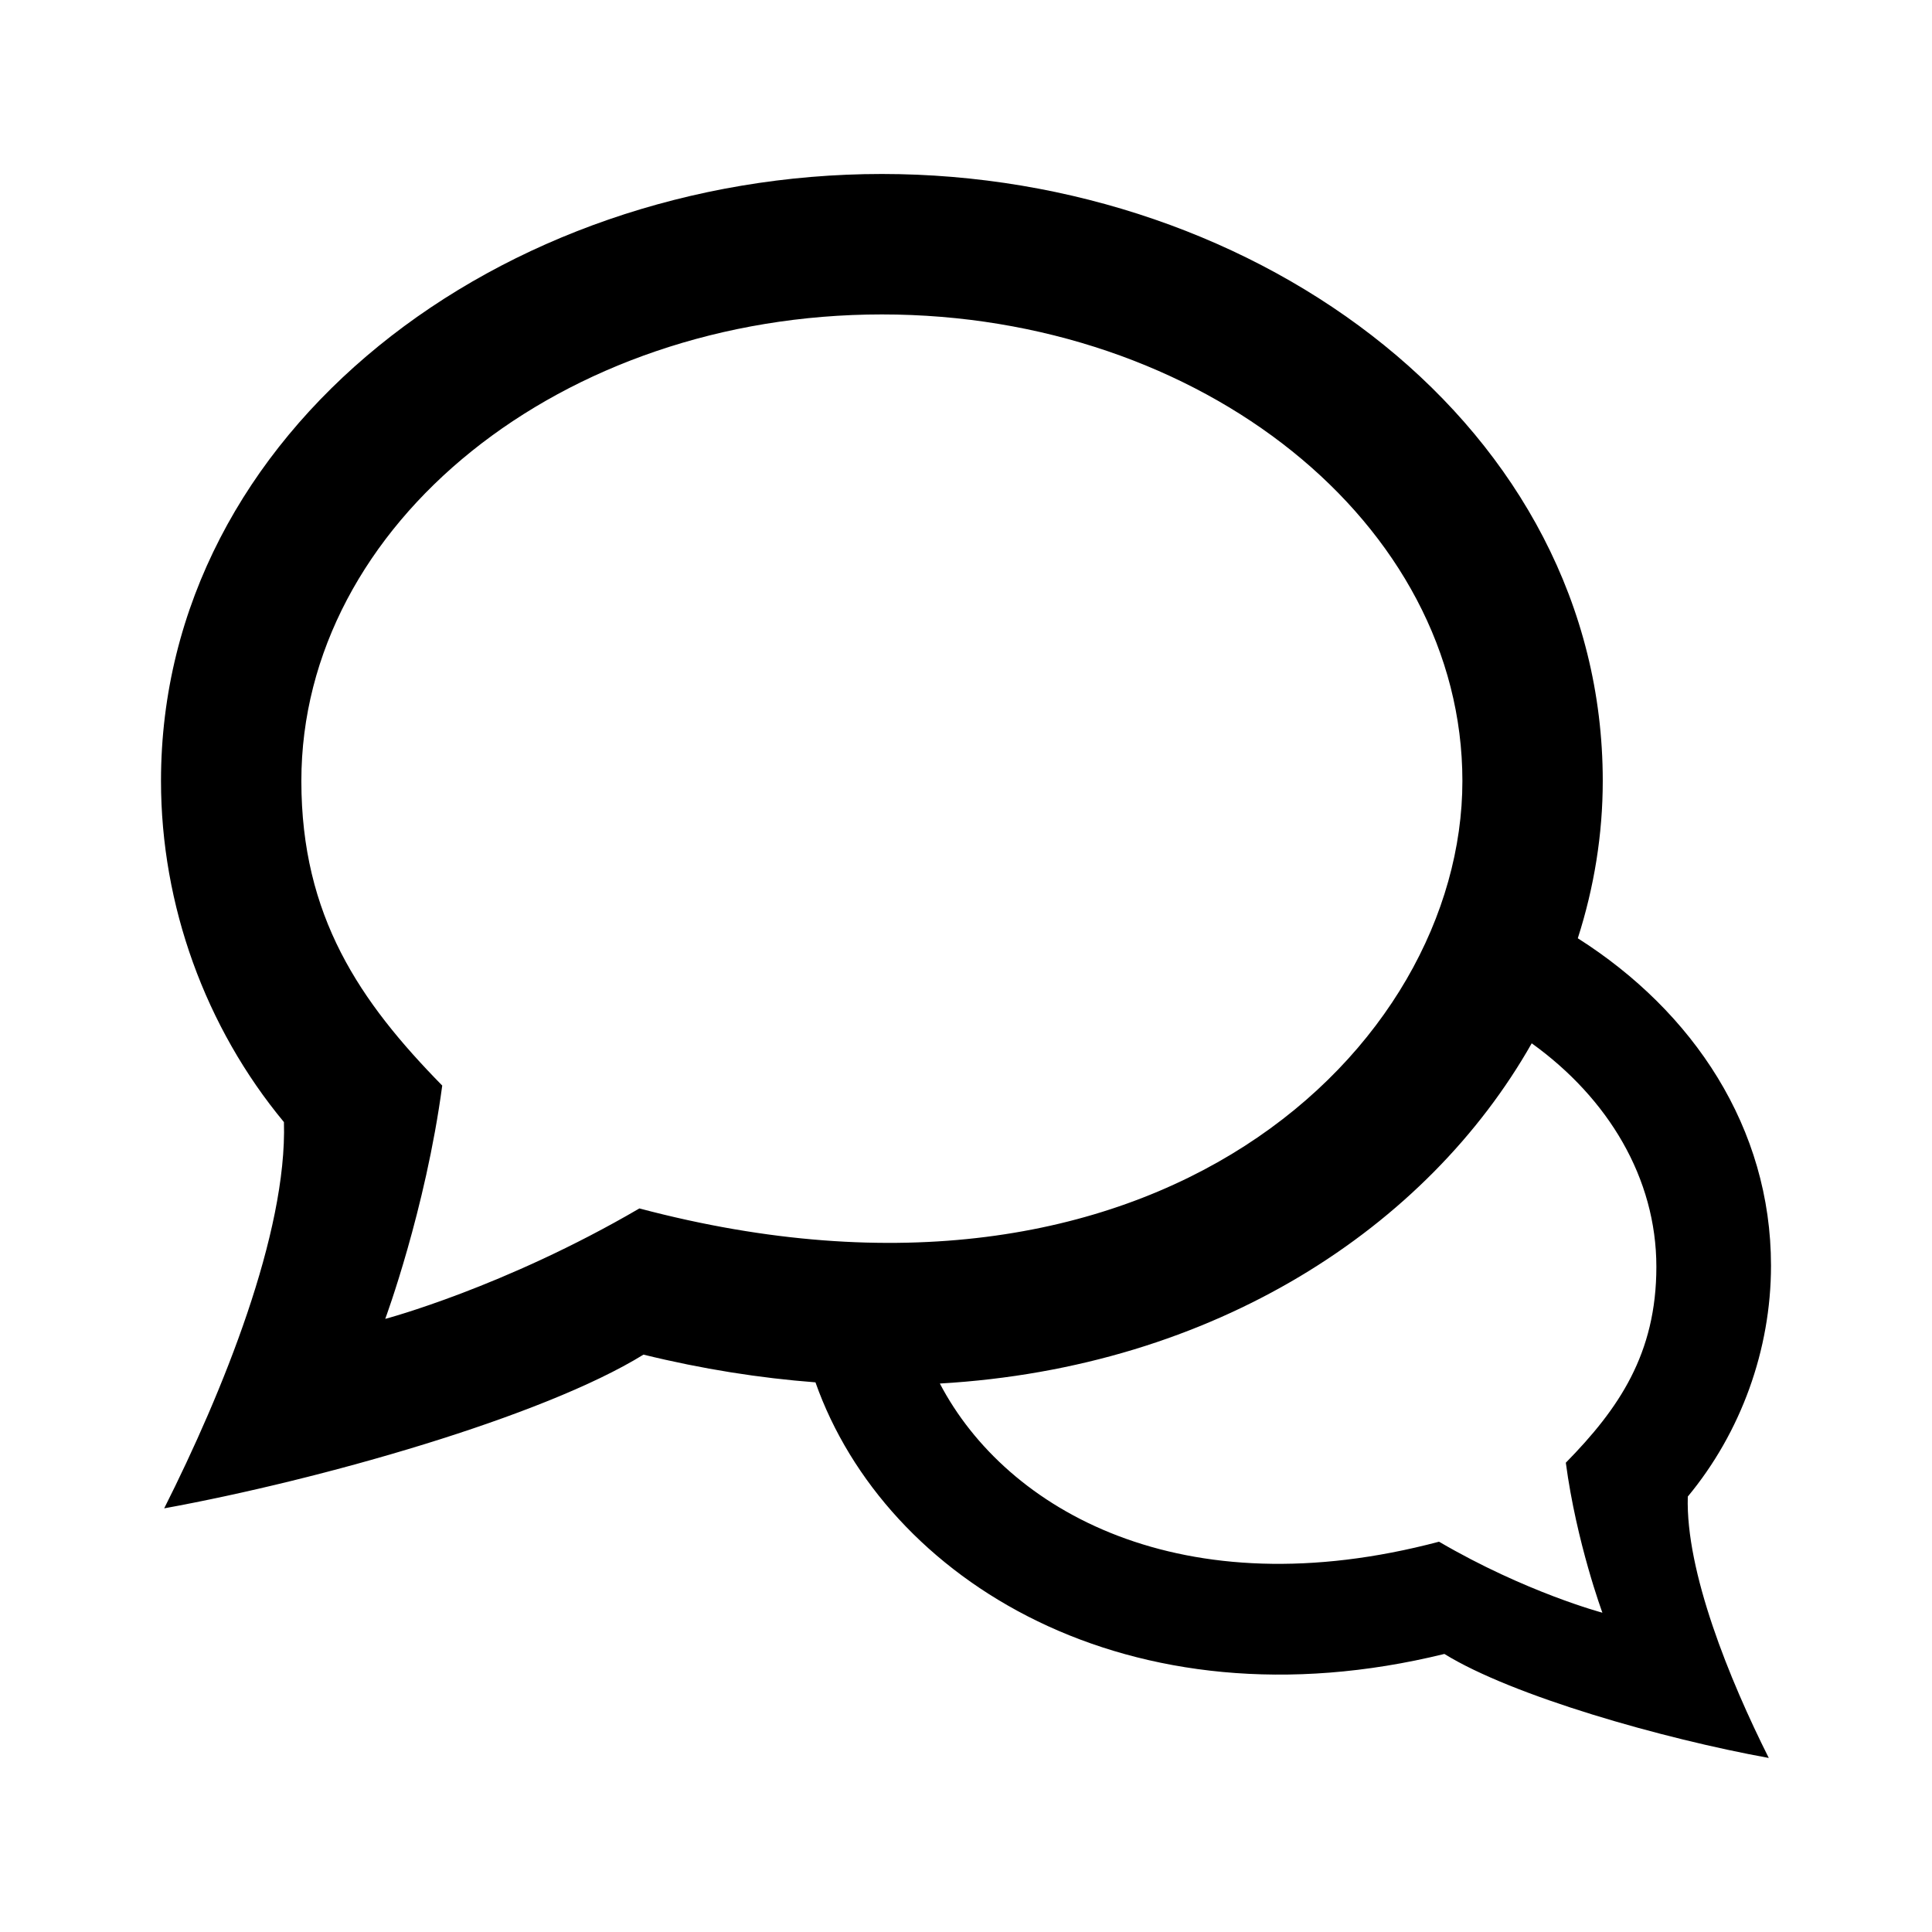 <?xml version="1.0" encoding="utf-8"?>
<!-- Generator: Adobe Illustrator 16.0.0, SVG Export Plug-In . SVG Version: 6.00 Build 0)  -->
<!DOCTYPE svg PUBLIC "-//W3C//DTD SVG 1.1//EN" "http://www.w3.org/Graphics/SVG/1.1/DTD/svg11.dtd">
<svg version="1.1" id="Layer_1" xmlns="http://www.w3.org/2000/svg" xmlns:xlink="http://www.w3.org/1999/xlink" x="0px" y="0px"
	 width="60px" height="60px" viewBox="0 0 60 60" enable-background="new 0 0 60 60" xml:space="preserve">
<path id="speech-bubble-14-icon" d="M52.416,46.477c1.65-1.99,2.584-4.559,2.584-7.172c0-4.277-2.411-7.889-6-10.166
	c0.508-1.584,0.775-3.228,0.775-4.887c0-10.947-10.637-18.849-22.387-18.849C15.562,5.404,5,13.365,5,24.252
	c0,3.862,1.378,7.654,3.818,10.596c0.103,3.448-1.907,8.396-3.719,11.995c4.854-0.885,11.756-2.842,14.885-4.774
	c1.836,0.451,3.619,0.729,5.341,0.861c2.169,6.141,9.733,10.84,19.532,8.435c2.119,1.309,6.789,2.633,10.074,3.23
	C53.707,52.156,52.346,48.809,52.416,46.477z M19.857,37.529c-4.197,2.451-7.893,3.43-7.893,3.43s1.25-3.369,1.77-7.246
	c-2.561-2.609-4.375-5.256-4.375-9.46c0-7.988,8.089-14.488,18.029-14.488s18.028,6.5,18.028,14.488
	C45.417,32.521,35.912,41.785,19.857,37.529z M49.764,50.084c0,0-2.375-0.629-5.074-2.205c-7.975,2.113-13.431-0.957-15.502-4.912
	c8.545-0.494,15.143-4.855,18.381-10.566c2.375,1.707,3.871,4.188,3.871,6.941c0,2.703-1.166,4.406-2.812,6.084
	C48.96,47.918,49.764,50.084,49.764,50.084z"/>
</svg>

